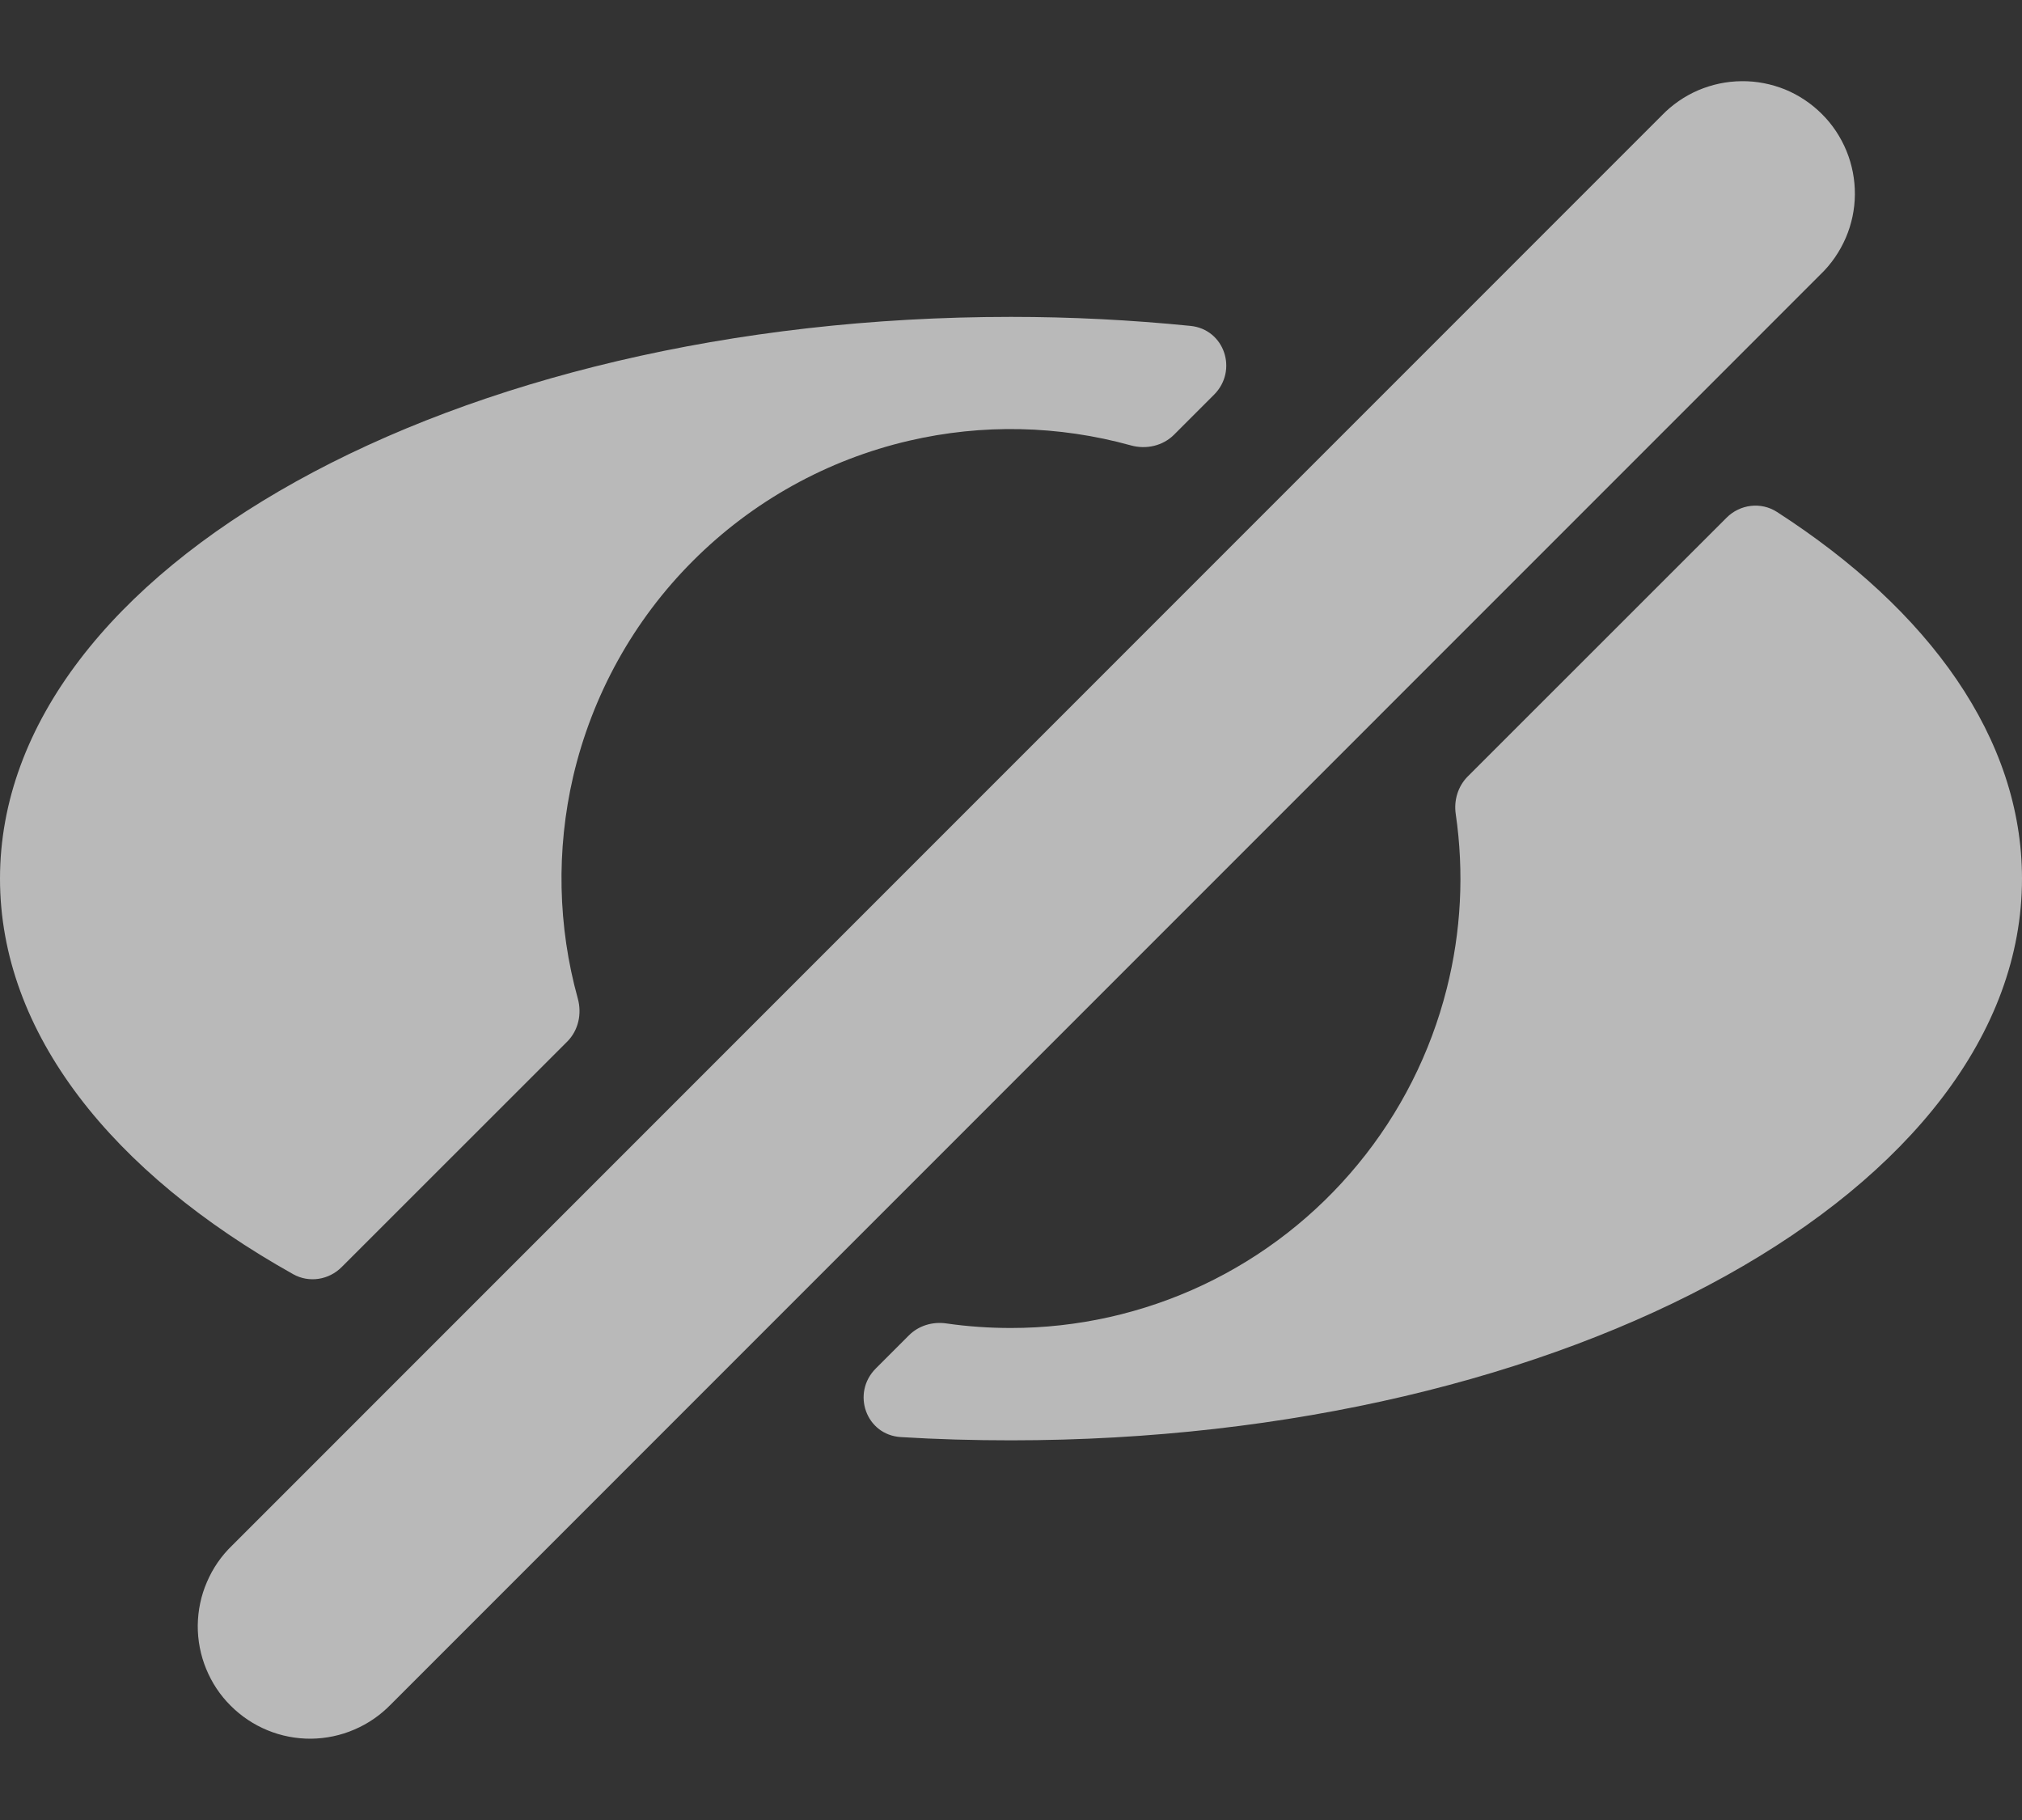 <svg width="20" height="18" viewBox="0 0 20 18" fill="none" xmlns="http://www.w3.org/2000/svg">
<rect x="0" y="0" width="20" height="18" fill="#333333" stroke="none"/>
<path d="M12.008 3.904C12.248 3.664 12.112 3.256 11.774 3.223C11.185 3.164 10.593 3.134 10 3.134C4.478 3.134 0 5.622 0 8.69C0 10.216 1.107 11.598 2.9 12.602C3.057 12.69 3.253 12.659 3.38 12.531L5.61 10.302C5.721 10.191 5.757 10.027 5.715 9.875C5.517 9.161 5.501 8.406 5.669 7.681C5.858 6.872 6.268 6.132 6.856 5.545C7.443 4.958 8.182 4.547 8.991 4.359C9.716 4.19 10.471 4.207 11.186 4.405C11.337 4.447 11.502 4.41 11.613 4.299L12.008 3.904ZM8.989 13.208C9.086 13.11 9.225 13.069 9.361 13.089C9.57 13.119 9.783 13.134 10 13.134C10.656 13.134 11.304 12.989 11.898 12.709C12.491 12.429 13.015 12.021 13.432 11.514C13.85 11.007 14.149 10.415 14.31 9.778C14.453 9.213 14.483 8.626 14.399 8.051C14.379 7.915 14.421 7.776 14.518 7.679L17.077 5.121C17.21 4.987 17.418 4.961 17.576 5.063C19.086 6.036 20 7.305 20 8.69C20 11.758 15.522 14.245 10 14.245C9.632 14.245 9.269 14.235 8.912 14.213C8.566 14.193 8.419 13.778 8.663 13.534L8.989 13.208ZM16.437 1.142C16.539 1.036 16.662 0.951 16.797 0.893C16.933 0.835 17.079 0.804 17.226 0.803C17.374 0.801 17.52 0.83 17.657 0.885C17.793 0.941 17.917 1.024 18.021 1.128C18.126 1.232 18.208 1.357 18.264 1.493C18.32 1.63 18.348 1.776 18.347 1.923C18.346 2.071 18.315 2.217 18.257 2.352C18.198 2.488 18.114 2.611 18.008 2.713L3.867 16.856C3.764 16.962 3.642 17.047 3.506 17.105C3.37 17.164 3.225 17.194 3.077 17.196C2.93 17.197 2.783 17.169 2.647 17.113C2.51 17.057 2.386 16.974 2.282 16.87C2.177 16.766 2.095 16.642 2.039 16.505C1.983 16.369 1.955 16.222 1.956 16.075C1.958 15.927 1.988 15.781 2.047 15.646C2.105 15.51 2.189 15.388 2.296 15.285L16.437 1.142Z" fill="white" fill-opacity="0.66"/>
</svg>
